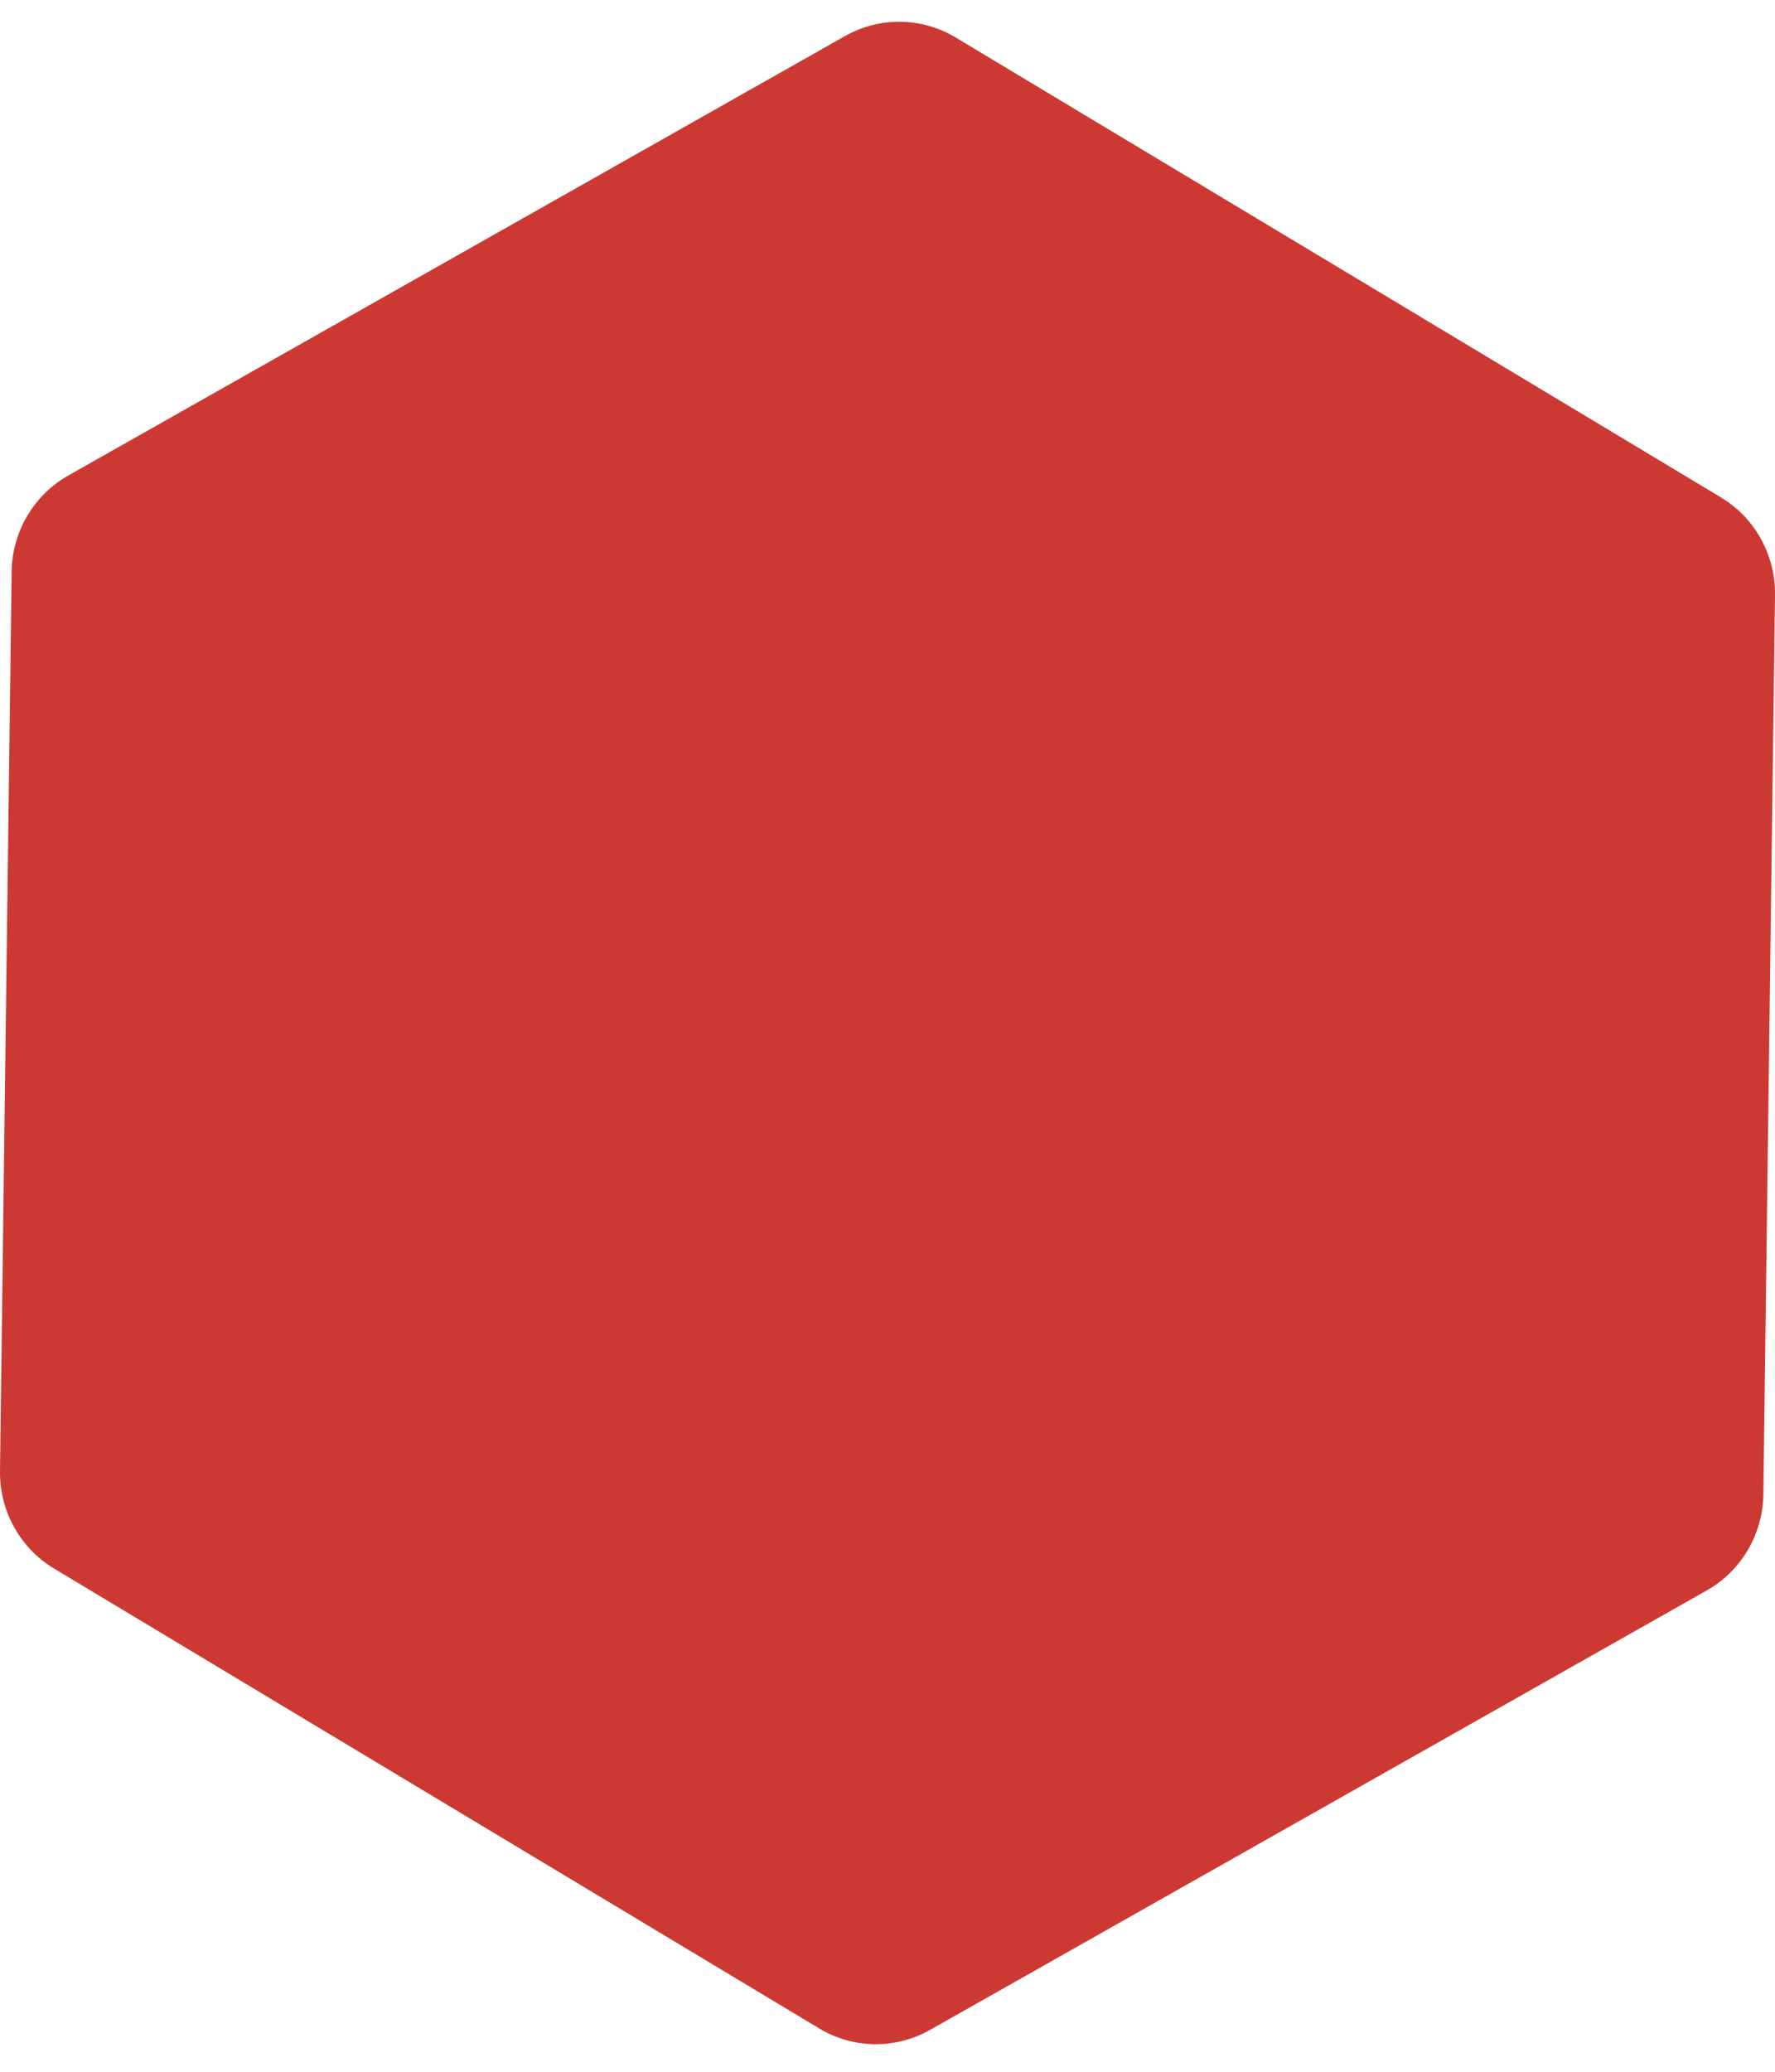 <svg width="36" height="42" viewBox="0 0 36 42" fill="none" xmlns="http://www.w3.org/2000/svg">
<path d="M17.14 0.73C17.839 0.335 18.694 0.346 19.383 0.76L34.903 10.083C35.592 10.497 36.01 11.251 36 12.06L35.764 30.294C35.753 31.104 35.316 31.846 34.617 32.242L18.86 41.153C18.161 41.548 17.306 41.537 16.617 41.123L1.097 31.799C0.408 31.386 -0.01 30.632 0 29.823L0.236 11.588C0.247 10.779 0.684 10.037 1.383 9.641L17.14 0.73Z" fill="#CC3933"/>
</svg>
